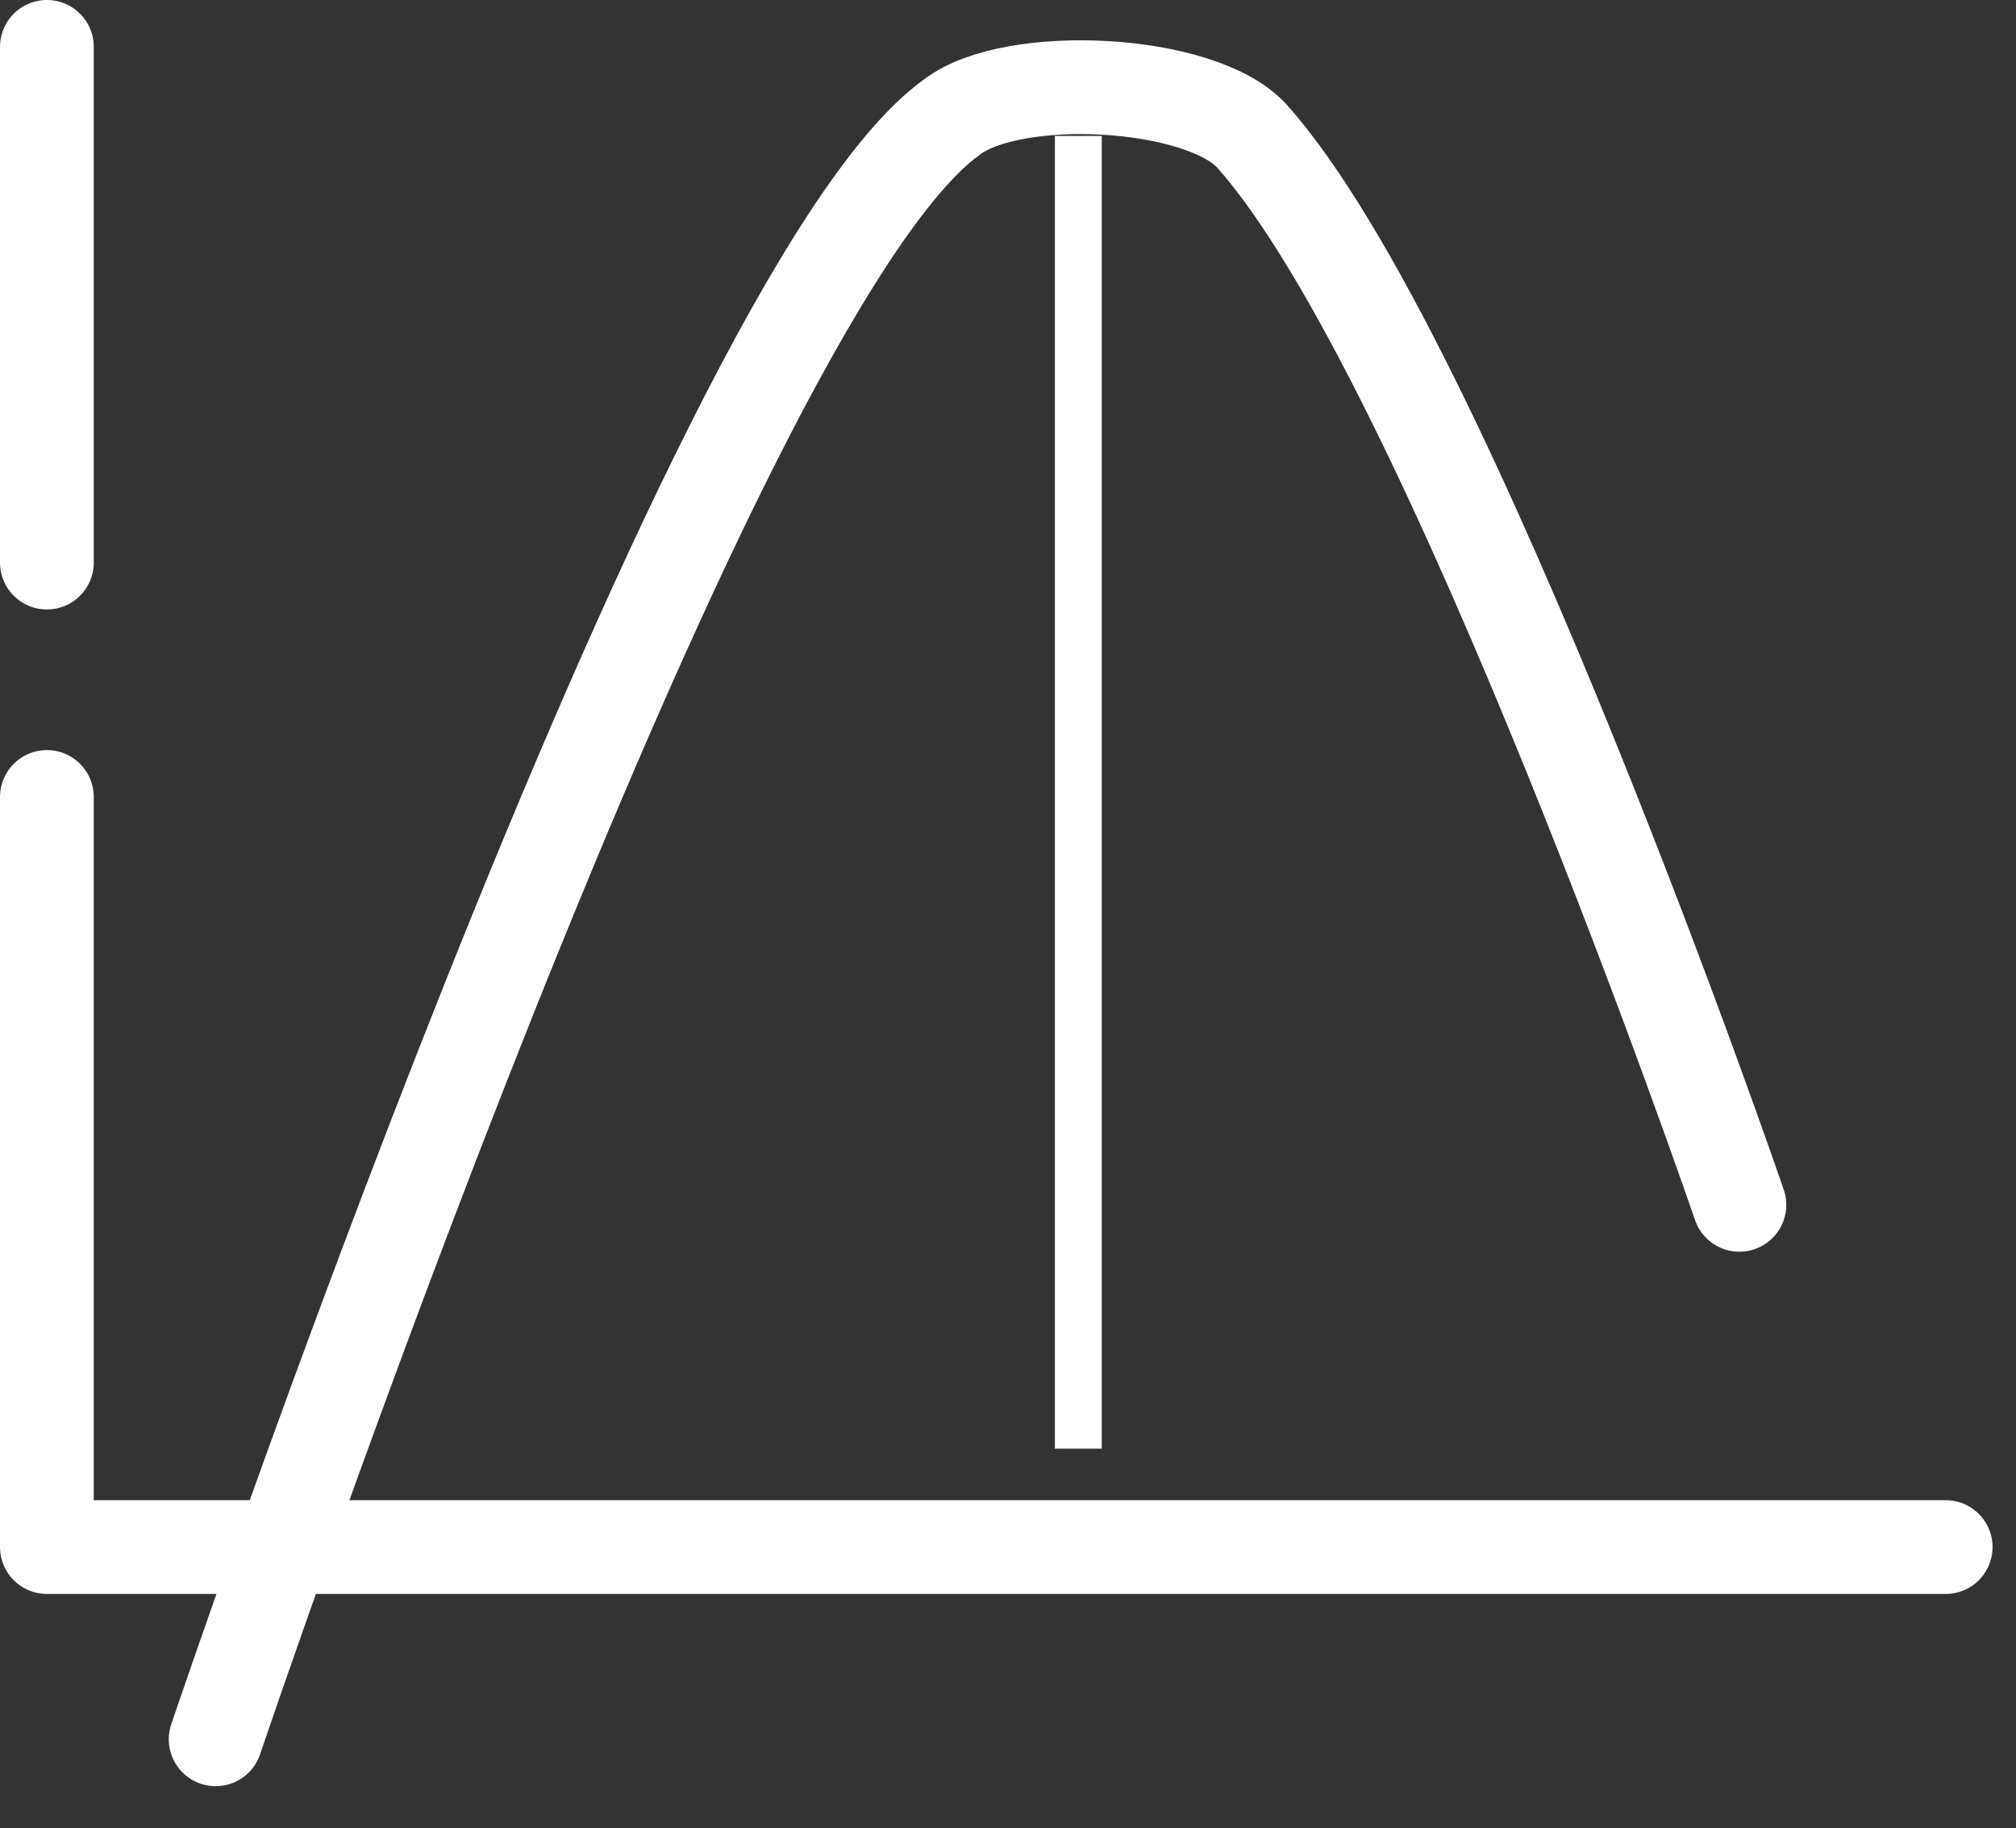 <svg width="43" height="39" viewBox="0 0 43 39" fill="none" xmlns="http://www.w3.org/2000/svg">
<rect x="0" y="0" width="43" height="39" fill="#333333" stroke="none"/>
<path d="M1 17V33H41.5" stroke="white" stroke-width="2" stroke-miterlimit="10" stroke-linecap="round" stroke-linejoin="round"/>
<path d="M1 12V1" stroke="white" stroke-width="2" stroke-miterlimit="10" stroke-linecap="round" stroke-linejoin="round"/>
<path d="M23 30.4V3" stroke="white" stroke-miterlimit="10" stroke-linecap="square" stroke-linejoin="round" stroke-dasharray="1 1"/>
<path d="M37.1 25.7C37.1 25.7 30.9 7.6 26.7 2.9C25.6 1.7 21.6 1.5 20.3 2.5C15 6.3 4.6 37.1 4.6 37.1" stroke="white" stroke-width="2" stroke-miterlimit="10" stroke-linecap="round" stroke-linejoin="round"/>
</svg>
